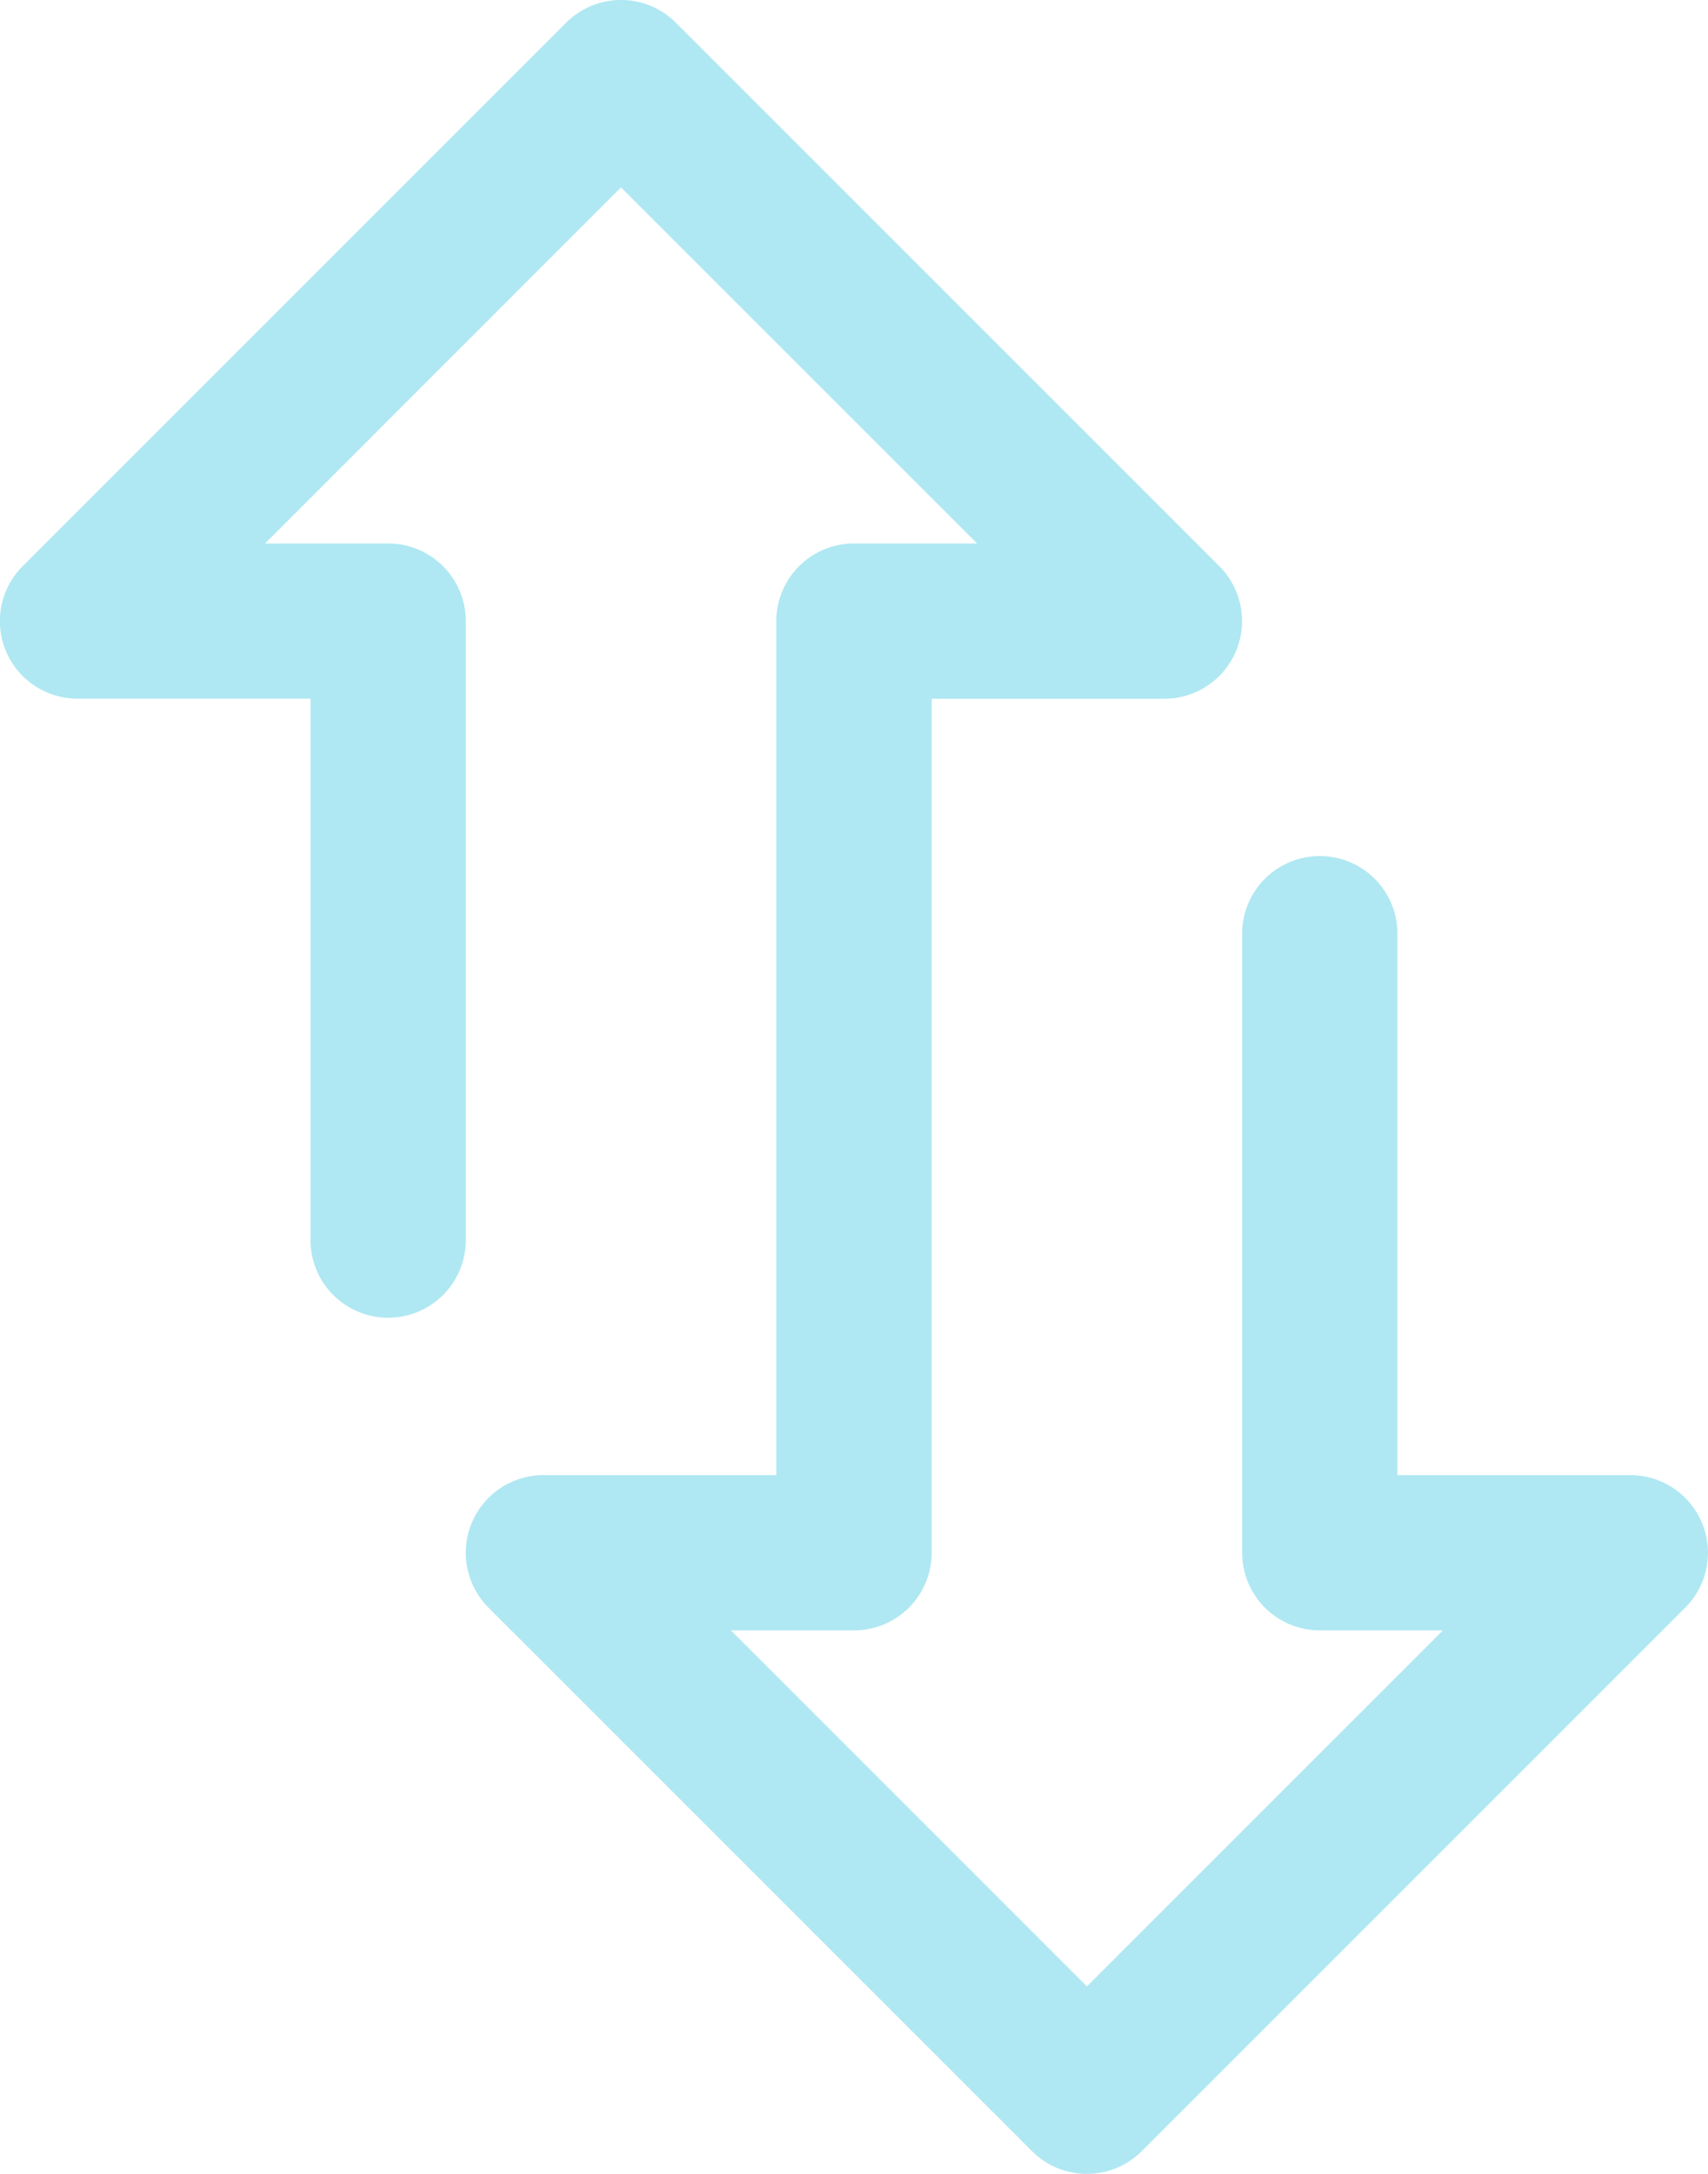 <svg id="transfer_1_" data-name="transfer(1)" xmlns="http://www.w3.org/2000/svg" width="31.429" height="40" viewBox="0 0 31.429 40">
  <g id="transfer_1_2" data-name="transfer(1)" transform="translate(82.627 0) rotate(90)">
    <g id="Group_16" data-name="Group 16" transform="translate(0 51.198)">
      <path id="Path_162" data-name="Path 162" d="M39.582,61.617l-10-10a1.429,1.429,0,0,0-2.439,1.01v4.286h-10a1.429,1.429,0,0,0,0,2.857H28.571A1.429,1.429,0,0,0,30,58.341V56.075l6.552,6.552L30,69.178V66.912a1.429,1.429,0,0,0-1.429-1.429H12.857V61.2a1.429,1.429,0,0,0-2.439-1.01l-10,10a1.428,1.428,0,0,0,0,2.02l10,10a1.429,1.429,0,0,0,1.01.419,1.411,1.411,0,0,0,.547-.109,1.429,1.429,0,0,0,.881-1.32V76.913h10a1.429,1.429,0,0,0,0-2.857H11.428A1.429,1.429,0,0,0,10,75.484V77.75L3.448,71.2,10,64.647v2.266a1.429,1.429,0,0,0,1.429,1.429H27.143v4.286a1.429,1.429,0,0,0,2.439,1.01l10-10A1.429,1.429,0,0,0,39.582,61.617Z" transform="translate(0 -51.198)" fill="#AFE8F2"/>
    </g>
  </g>
</svg>
